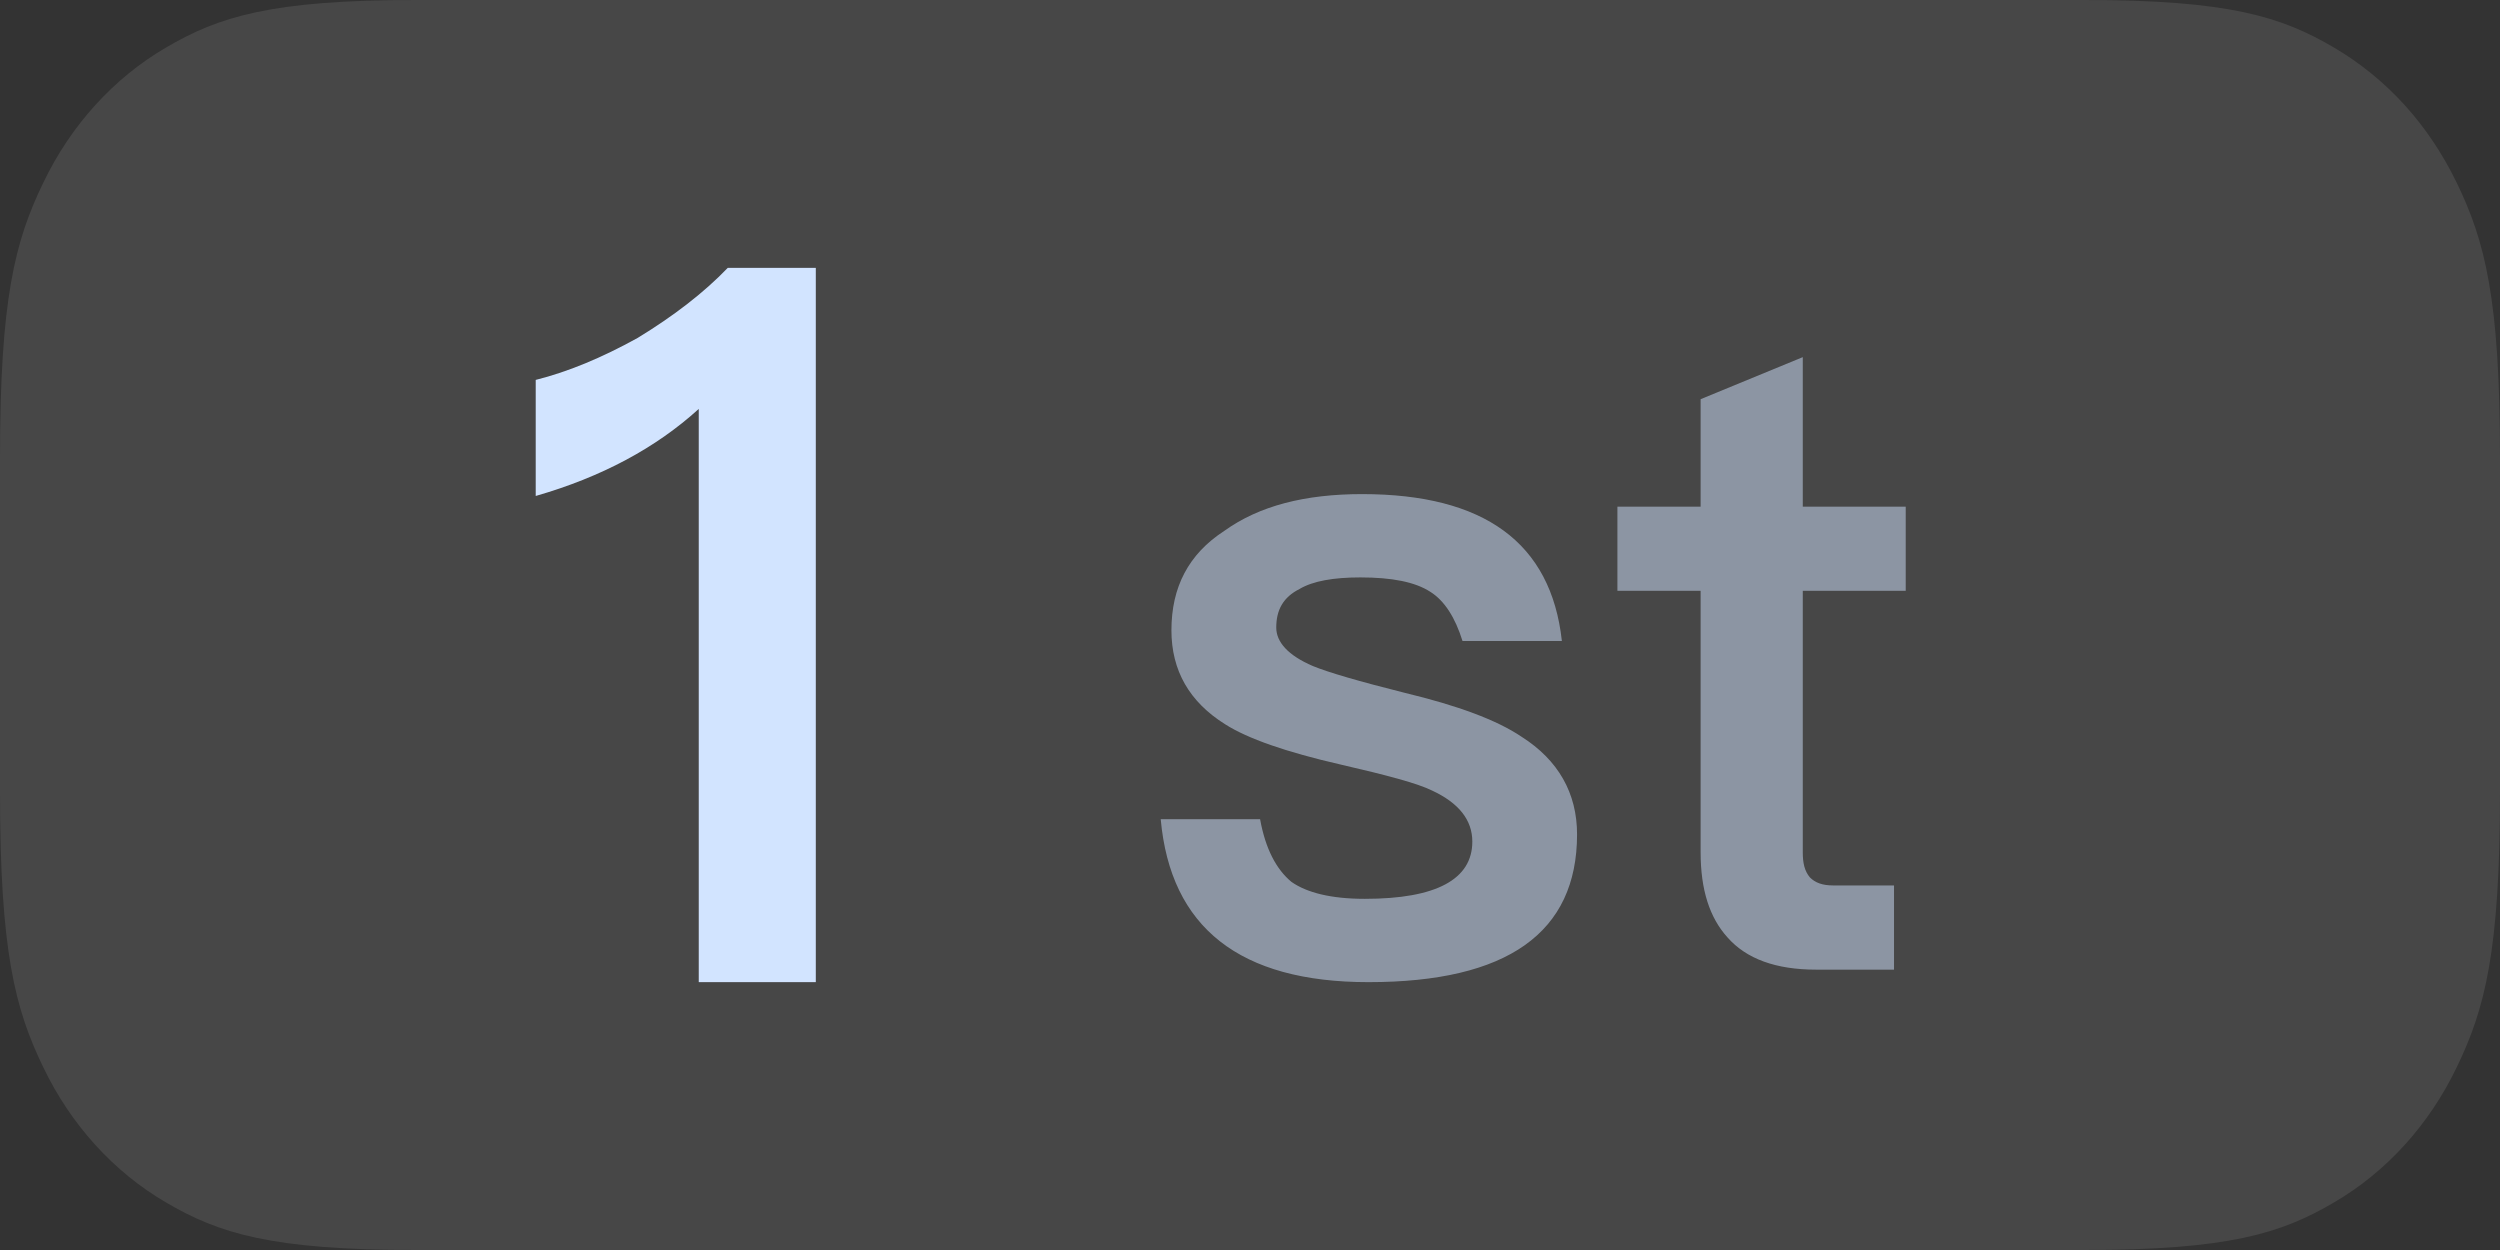 <?xml version="1.0" encoding="UTF-8"?>
<svg width="28px" height="14px" viewBox="0 0 28 14" version="1.1" xmlns="http://www.w3.org/2000/svg" xmlns:xlink="http://www.w3.org/1999/xlink">
    <rect x="0" y="0" width="28" height="14" fill="#333333" stroke="none"/>
    <!-- Generator: Sketch 55.2 (78181) - https://sketchapp.com -->
    <title>ico/单场比赛/1节_slice</title>
    <desc>Created with Sketch.</desc>
    <g id="Z切图" stroke="none" stroke-width="1" fill="none" fill-rule="evenodd">
        <g id="画板" transform="translate(-16, -1549)">
            <g id="ico/单场比赛/1节" transform="translate(16, 1549)">
                <path d="M4.655,-4.54747351e-13 L23.345,-4.54747351e-13 C24.963,-4.54747351e-13 25.551,0.186 26.143,0.534 C26.734,0.883 27.198,1.394 27.515,2.046 C27.831,2.698 28,3.345 28,5.128 L28,8.872 C28,10.655 27.831,11.302 27.515,11.954 C27.206,12.598 26.727,13.125 26.143,13.466 C25.551,13.814 24.963,14 23.345,14 L4.655,14 C3.037,14 2.449,13.814 1.857,13.466 C1.273,13.125 0.794,12.598 0.485,11.954 C0.169,11.302 0,10.655 0,8.872 L0,5.128 C0,3.345 0.169,2.698 0.485,2.046 C0.794,1.402 1.273,0.875 1.857,0.534 C2.449,0.186 3.037,-4.54747351e-13 4.655,-4.54747351e-13 Z" id="形状" fill="#FFFFFF" fill-rule="nonzero" opacity="0.1"></path>
                <g id="编组" transform="translate(6, 3)" fill="#D2E4FF">
                    <path d="M2.151,0 L3.137,0 L3.137,8 L1.826,8 L1.826,1.58 C1.345,2.017 0.739,2.342 3.92352817e-13,2.555 L3.92352817e-13,1.255 C0.359,1.165 0.739,1.008 1.143,0.784 C1.546,0.538 1.882,0.28 2.151,0 Z" id="1"></path>
                    <path d="M9.256,2.534 C10.62,2.534 11.372,3.076 11.493,4.179 L10.38,4.179 C10.299,3.918 10.179,3.728 10.019,3.628 C9.848,3.517 9.587,3.467 9.236,3.467 C8.936,3.467 8.705,3.507 8.554,3.597 C8.374,3.688 8.294,3.828 8.294,4.029 C8.294,4.189 8.424,4.34 8.705,4.46 C8.875,4.53 9.216,4.63 9.738,4.761 C10.319,4.901 10.761,5.062 11.042,5.252 C11.453,5.513 11.663,5.884 11.663,6.345 C11.663,7.448 10.881,8 9.327,8 C7.883,8 7.11,7.388 7,6.175 L8.113,6.175 C8.173,6.506 8.294,6.736 8.464,6.877 C8.635,6.997 8.905,7.067 9.287,7.067 C10.089,7.067 10.49,6.847 10.49,6.426 C10.49,6.185 10.34,5.994 10.039,5.854 C9.878,5.774 9.537,5.683 9.016,5.563 C8.404,5.423 7.973,5.272 7.722,5.112 C7.321,4.861 7.12,4.51 7.12,4.059 C7.12,3.577 7.311,3.206 7.712,2.946 C8.103,2.665 8.615,2.534 9.256,2.534 Z M14.191,1 L14.191,2.675 L15.344,2.675 L15.344,3.617 L14.191,3.617 L14.191,6.546 C14.191,6.666 14.211,6.756 14.271,6.827 C14.331,6.887 14.411,6.917 14.532,6.917 L15.213,6.917 L15.213,7.86 L14.341,7.86 C13.89,7.86 13.559,7.739 13.348,7.499 C13.148,7.278 13.047,6.967 13.047,6.546 L13.047,3.617 L12.115,3.617 L12.115,2.675 L13.047,2.675 L13.047,1.471 L14.191,1 Z" id="st" opacity="0.5"></path>
                </g>
            </g>
        </g>
    </g>
</svg>